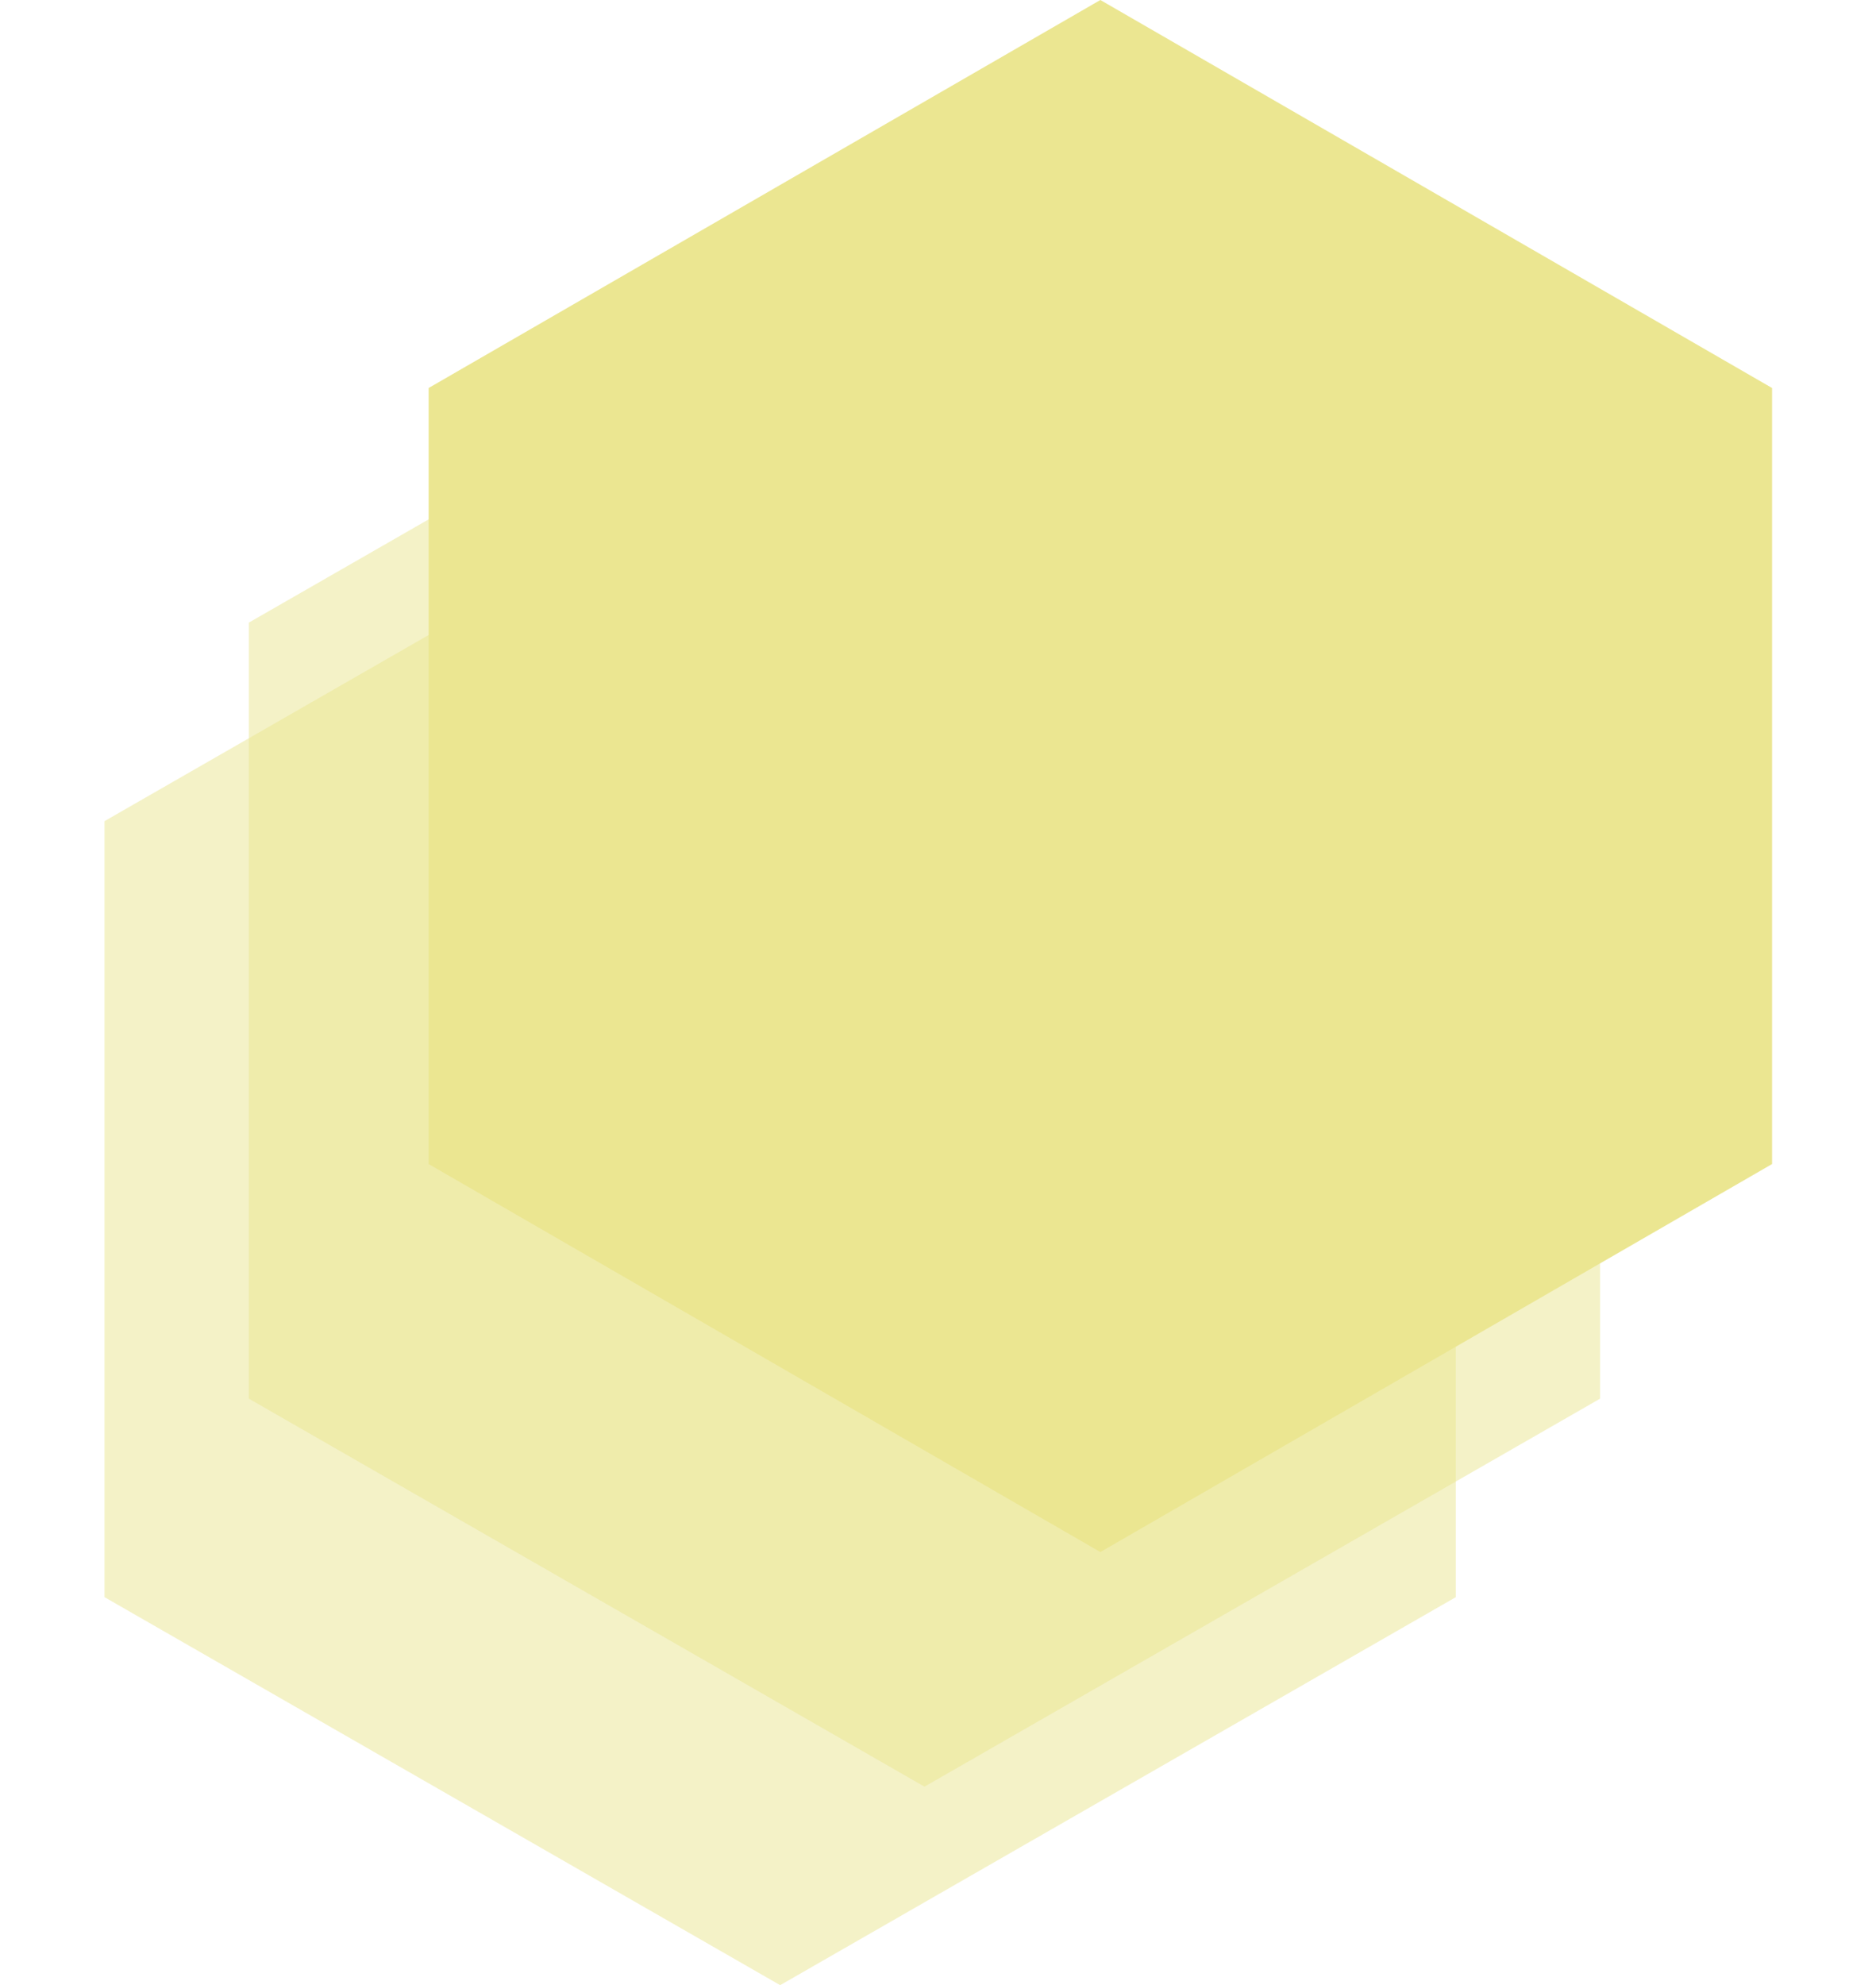 <svg width="208" height="220" fill="none" xmlns="http://www.w3.org/2000/svg"><path opacity=".5" d="M86.5 48l74.911 43v86L86.5 220l-74.911-43V91L86.5 48z" fill="#EBE691"/><path opacity=".5" d="M102.5 26l74.911 43v86L102.5 198l-74.911-43V69L102.5 26z" fill="#EBE691"/><path d="M122 0l74.478 43v86L122 172l-74.478-43V43L122 0z" fill="#EBE691"/></svg>